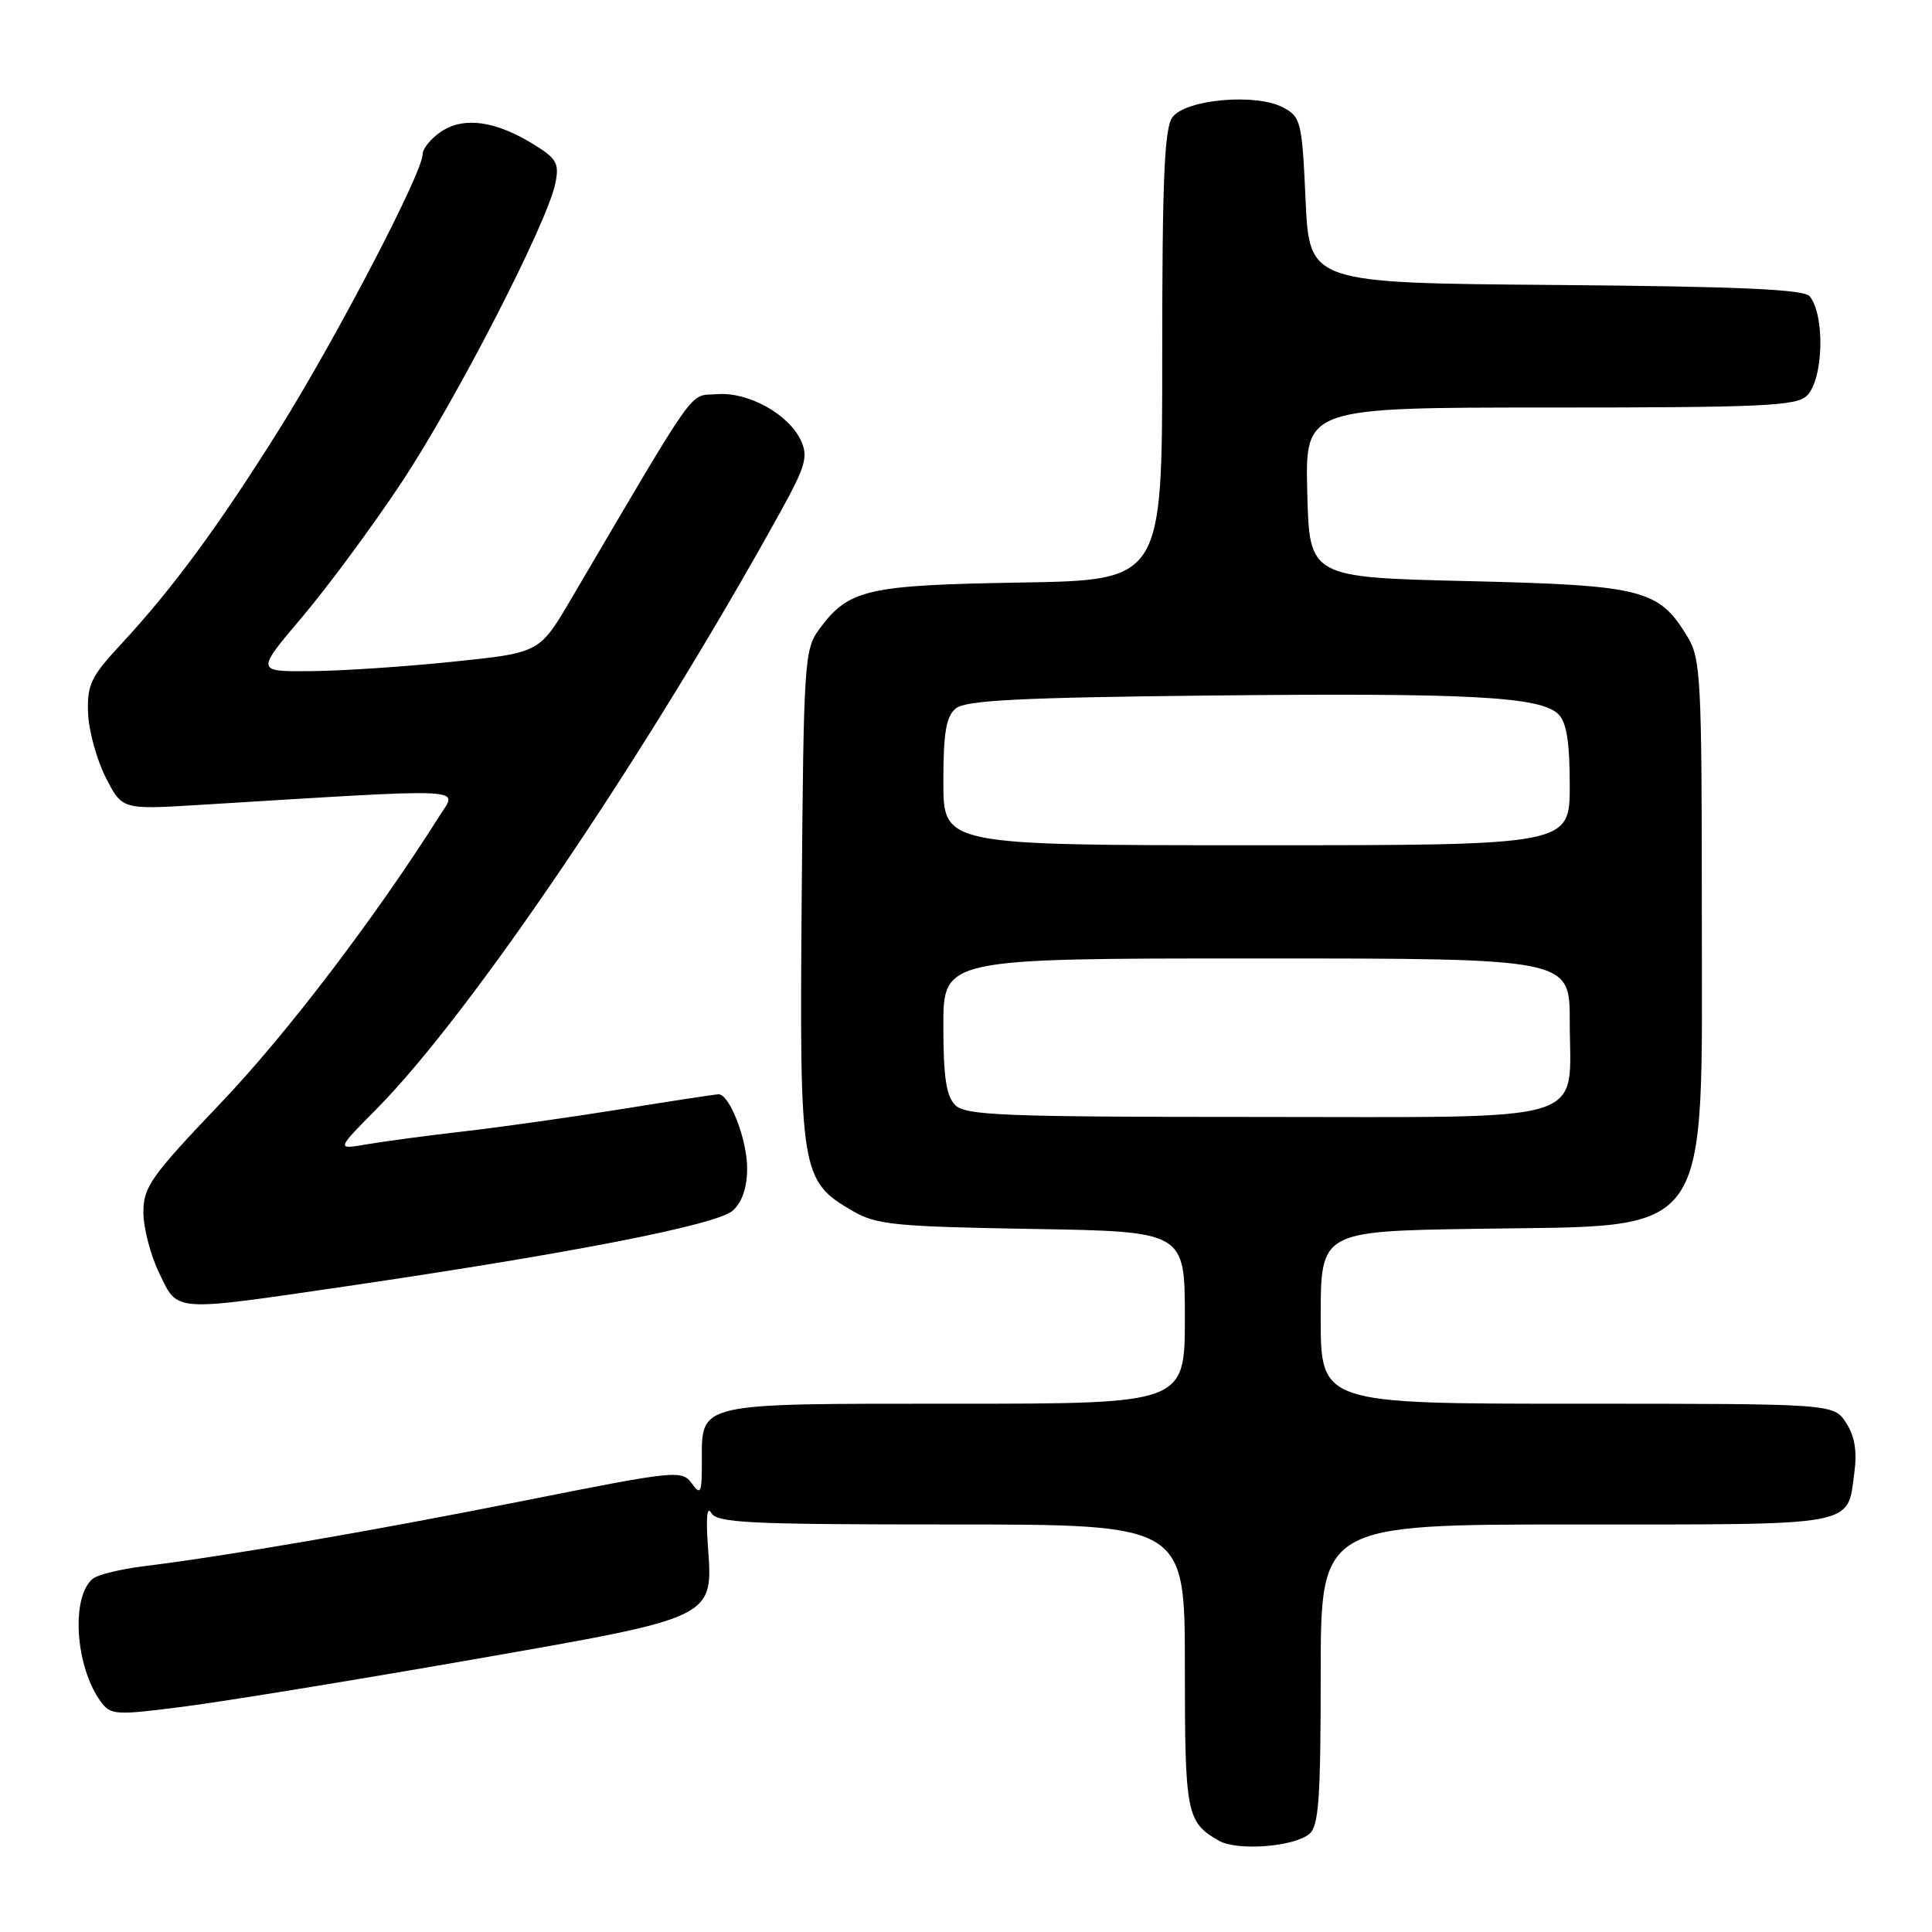 <?xml version="1.0" encoding="UTF-8" standalone="no"?>
<!DOCTYPE svg PUBLIC "-//W3C//DTD SVG 1.1//EN" "http://www.w3.org/Graphics/SVG/1.1/DTD/svg11.dtd" >
<svg xmlns="http://www.w3.org/2000/svg" xmlns:xlink="http://www.w3.org/1999/xlink" version="1.1" viewBox="0 0 256 256">
 <g >
 <path fill="currentColor"
d=" M 173.50 243.00 C 174.74 241.97 175.00 238.33 175.00 221.88 C 175.00 202.00 175.00 202.00 208.88 202.00 C 246.55 202.00 244.74 202.34 245.72 195.06 C 246.09 192.27 245.75 190.27 244.61 188.52 C 242.95 186.00 242.95 186.00 208.98 186.00 C 175.00 186.00 175.00 186.00 175.00 174.57 C 175.00 163.14 175.00 163.14 195.80 162.82 C 227.33 162.33 225.50 164.94 225.50 120.54 C 225.50 89.94 225.36 87.27 223.61 84.39 C 219.80 78.08 217.72 77.55 194.50 77.00 C 173.50 76.50 173.50 76.50 173.22 65.25 C 172.93 54.00 172.93 54.00 205.40 54.00 C 233.57 54.00 238.06 53.79 239.43 52.43 C 241.62 50.24 241.85 41.78 239.79 39.26 C 239.03 38.34 230.58 37.96 206.14 37.76 C 173.50 37.50 173.50 37.50 173.00 26.53 C 172.52 16.07 172.38 15.49 170.00 14.23 C 166.40 12.33 157.09 13.16 155.35 15.54 C 154.29 16.99 154.00 23.73 154.00 47.13 C 154.00 76.88 154.00 76.88 135.25 77.19 C 114.87 77.53 112.47 78.08 108.59 83.32 C 106.58 86.03 106.49 87.46 106.23 118.82 C 105.93 155.48 106.09 156.45 113.00 160.47 C 116.14 162.29 118.57 162.53 136.75 162.84 C 157.00 163.18 157.00 163.18 157.00 174.59 C 157.00 186.00 157.00 186.00 126.57 186.00 C 92.00 186.00 93.00 185.77 93.00 193.76 C 93.00 197.88 92.85 198.18 91.65 196.54 C 90.35 194.76 89.52 194.85 69.40 198.86 C 49.15 202.89 30.33 206.13 19.00 207.54 C 15.97 207.92 12.97 208.65 12.31 209.18 C 9.37 211.56 9.96 220.83 13.35 225.47 C 14.68 227.28 15.25 227.31 24.62 226.10 C 30.06 225.39 47.10 222.61 62.50 219.92 C 95.06 214.22 94.49 214.50 93.79 204.71 C 93.53 201.12 93.70 199.49 94.23 200.45 C 94.99 201.80 99.14 202.00 126.05 202.00 C 157.00 202.00 157.00 202.00 157.00 220.81 C 157.00 240.37 157.21 241.43 161.50 243.90 C 163.92 245.29 171.42 244.73 173.50 243.00 Z  M 45.94 170.43 C 75.90 166.03 95.02 162.29 97.10 160.41 C 98.35 159.28 99.00 157.35 99.00 154.80 C 99.00 151.01 96.68 145.00 95.22 145.00 C 94.83 145.00 89.10 145.87 82.50 146.94 C 75.90 148.00 66.45 149.34 61.50 149.91 C 56.55 150.48 50.71 151.26 48.53 151.64 C 44.56 152.33 44.56 152.33 49.92 146.92 C 62.48 134.21 85.84 99.65 103.49 67.68 C 106.72 61.82 107.10 60.51 106.15 58.42 C 104.54 54.89 99.16 51.90 95.00 52.23 C 91.20 52.52 92.80 50.27 75.60 79.50 C 71.48 86.50 71.48 86.50 59.99 87.68 C 53.67 88.34 45.22 88.90 41.20 88.93 C 33.90 89.00 33.90 89.00 40.05 81.75 C 43.42 77.76 49.33 69.78 53.16 64.00 C 60.42 53.07 72.55 29.49 73.59 24.28 C 74.12 21.65 73.77 21.02 70.73 19.14 C 65.69 16.03 61.52 15.43 58.51 17.40 C 57.13 18.31 56.00 19.68 56.00 20.45 C 56.00 22.87 44.46 45.00 36.93 57.00 C 28.92 69.78 22.81 78.07 16.03 85.37 C 12.03 89.68 11.53 90.72 11.67 94.50 C 11.76 96.84 12.82 100.68 14.01 103.02 C 16.18 107.28 16.18 107.28 26.34 106.66 C 62.97 104.42 60.63 104.32 58.25 108.09 C 49.75 121.56 37.95 137.05 29.25 146.16 C 20.00 155.86 19.00 157.27 19.00 160.64 C 19.00 162.69 19.94 166.31 21.09 168.68 C 23.62 173.91 22.61 173.84 45.94 170.43 Z  M 126.57 146.43 C 125.38 145.23 125.00 142.71 125.00 135.93 C 125.00 127.00 125.00 127.00 166.50 127.00 C 208.00 127.00 208.00 127.00 208.00 135.28 C 208.00 149.12 211.64 148.00 166.51 148.00 C 132.96 148.00 127.95 147.80 126.57 146.43 Z  M 125.00 103.62 C 125.00 97.05 125.36 94.95 126.65 93.87 C 127.96 92.79 135.05 92.43 160.40 92.16 C 194.83 91.80 204.16 92.30 206.51 94.65 C 207.58 95.72 208.00 98.38 208.00 104.07 C 208.00 112.00 208.00 112.00 166.50 112.00 C 125.00 112.00 125.00 112.00 125.00 103.62 Z "/>
</g>
</svg>